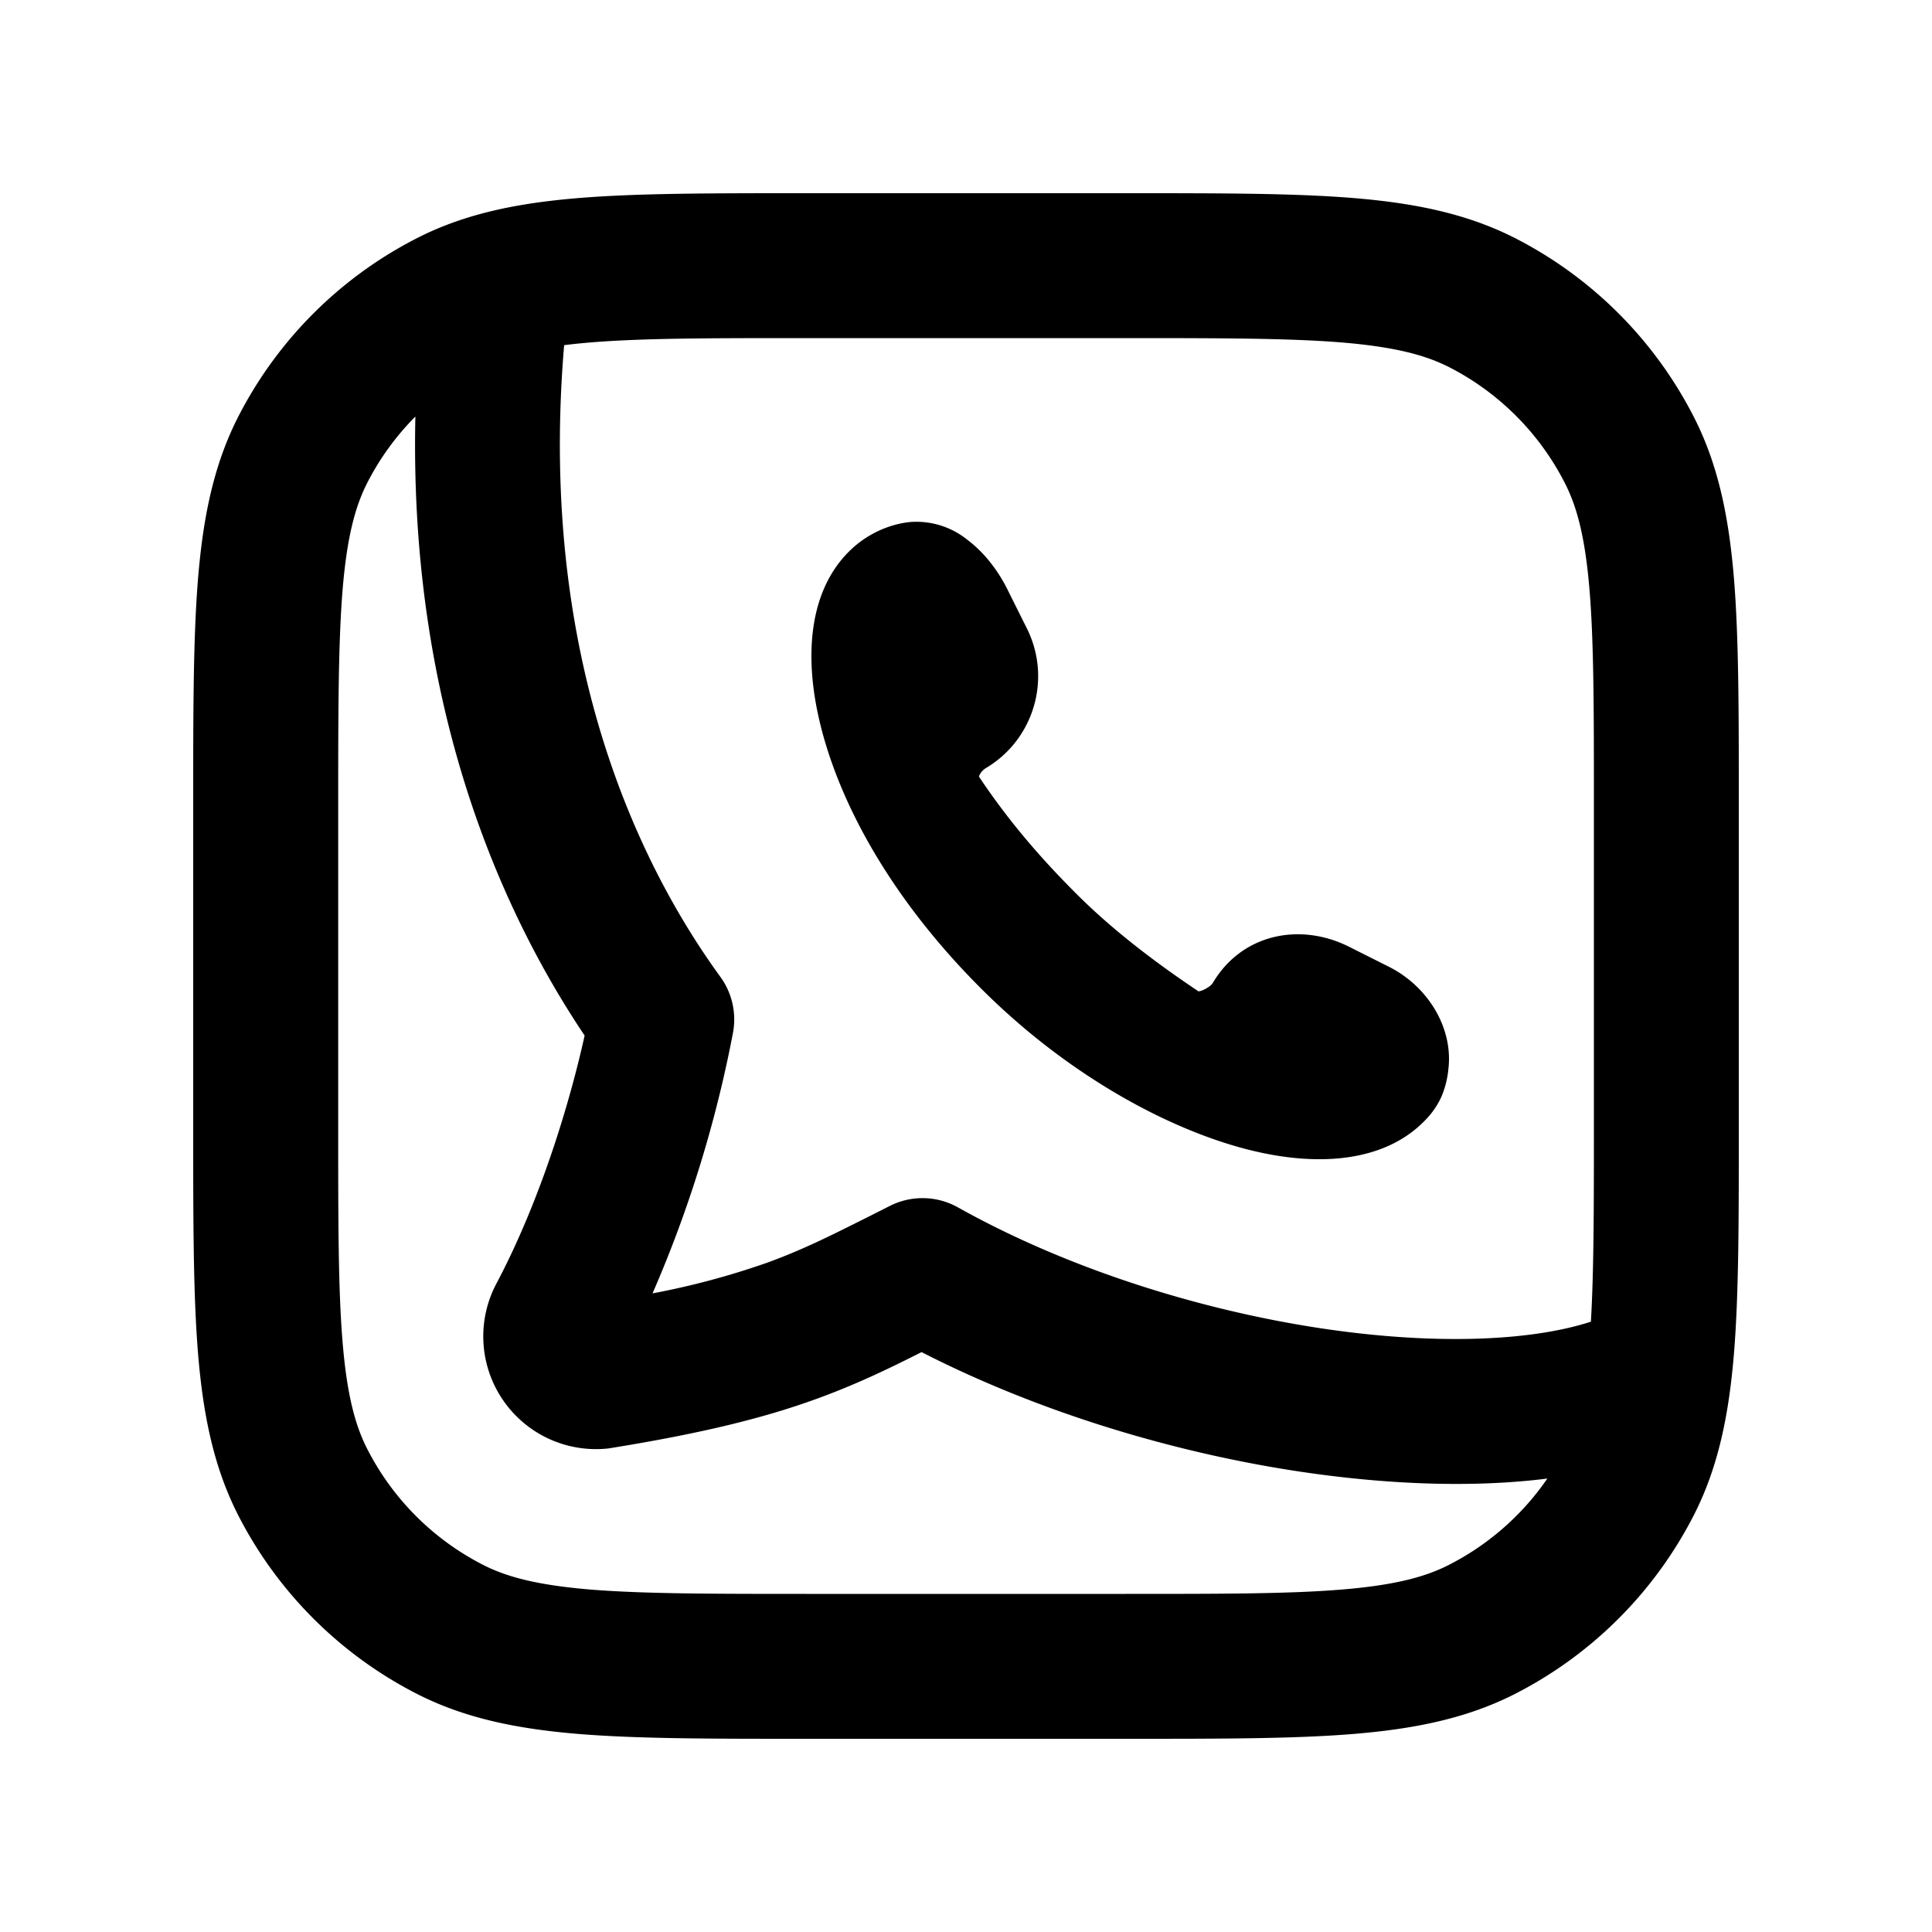 <svg xmlns="http://www.w3.org/2000/svg" width="20" height="20" fill="currentColor" viewBox="0 0 20 20"><path d="M9.41 5.405a.84.84 0 0 1 .603.182c.172.129.314.312.412.507l.205.411c.26.52.073 1.153-.427 1.448a.178.178 0 0 0-.06.064.065.065 0 0 0-.008.024c.292.437.614.818 1.002 1.206.384.385.83.721 1.269 1.015h.006a.187.187 0 0 0 .053-.018.314.314 0 0 0 .06-.037.134.134 0 0 0 .029-.03c.298-.507.9-.633 1.412-.376l.41.206c.399.199.668.626.618 1.057a.973.973 0 0 1-.074.293.857.857 0 0 1-.184.257c-.434.434-1.174.486-1.994.237-.822-.25-1.773-.804-2.588-1.62-.814-.814-1.355-1.7-1.605-2.524-.249-.82-.197-1.561.237-1.995.171-.172.396-.28.624-.307Z M8.317 2h3.366c.952 0 1.713 0 2.327.05.63.052 1.172.16 1.67.413a4.25 4.25 0 0 1 1.857 1.858c.253.497.361 1.04.413 1.67.05.613.05 1.374.05 2.326v3.366c0 .952 0 1.713-.05 2.327-.052.63-.16 1.172-.413 1.67a4.251 4.251 0 0 1-1.857 1.857c-.498.253-1.04.361-1.67.413-.614.05-1.375.05-2.327.05H8.317c-.952 0-1.713 0-2.327-.05-.63-.052-1.172-.16-1.67-.413a4.25 4.25 0 0 1-1.857-1.857c-.253-.498-.361-1.04-.413-1.67C2 13.396 2 12.635 2 11.683V8.317c0-.952 0-1.713.05-2.327.052-.63.16-1.172.413-1.67a4.25 4.25 0 0 1 1.858-1.857c.497-.253 1.04-.361 1.67-.413C6.603 2 7.364 2 8.316 2ZM5.84 3.573c-.292 3.453.932 5.597 1.617 6.539a.75.75 0 0 1 .132.573 12.745 12.745 0 0 1-.834 2.704 8.079 8.079 0 0 0 1.182-.316c.37-.134.664-.282 1.07-.486l.208-.105a.75.75 0 0 1 .702.017c1.115.624 2.464 1.052 3.721 1.246 1.197.184 2.208.14 2.831-.063.03-.515.031-1.16.031-2.032v-3.3c0-.992 0-1.692-.045-2.238-.044-.537-.127-.86-.255-1.11A2.75 2.75 0 0 0 15 3.8c-.252-.128-.574-.21-1.111-.255-.546-.044-1.245-.045-2.238-.045h-3.3c-.992 0-1.692 0-2.238.045a6.342 6.342 0 0 0-.272.028Zm10.178 11.733c-.793.1-1.702.06-2.608-.079-1.281-.197-2.658-.61-3.87-1.23-.348.176-.689.34-1.093.486-.543.197-1.184.356-2.147.511a1.167 1.167 0 0 1-1.163-1.703c.469-.885.77-1.914.915-2.571C5.28 9.57 4.23 7.448 4.3 4.312a2.75 2.75 0 0 0-.5.69c-.127.25-.21.573-.254 1.11-.044.546-.045 1.246-.045 2.238v3.3c0 .992 0 1.692.045 2.238.044.537.127.86.255 1.11A2.75 2.75 0 0 0 5.002 16.2c.25.128.573.21 1.11.255.546.044 1.246.045 2.238.045h3.3c.992 0 1.692 0 2.238-.045.537-.044.86-.127 1.11-.255a2.75 2.75 0 0 0 1.02-.894Z" clip-rule="evenodd"/></svg>
